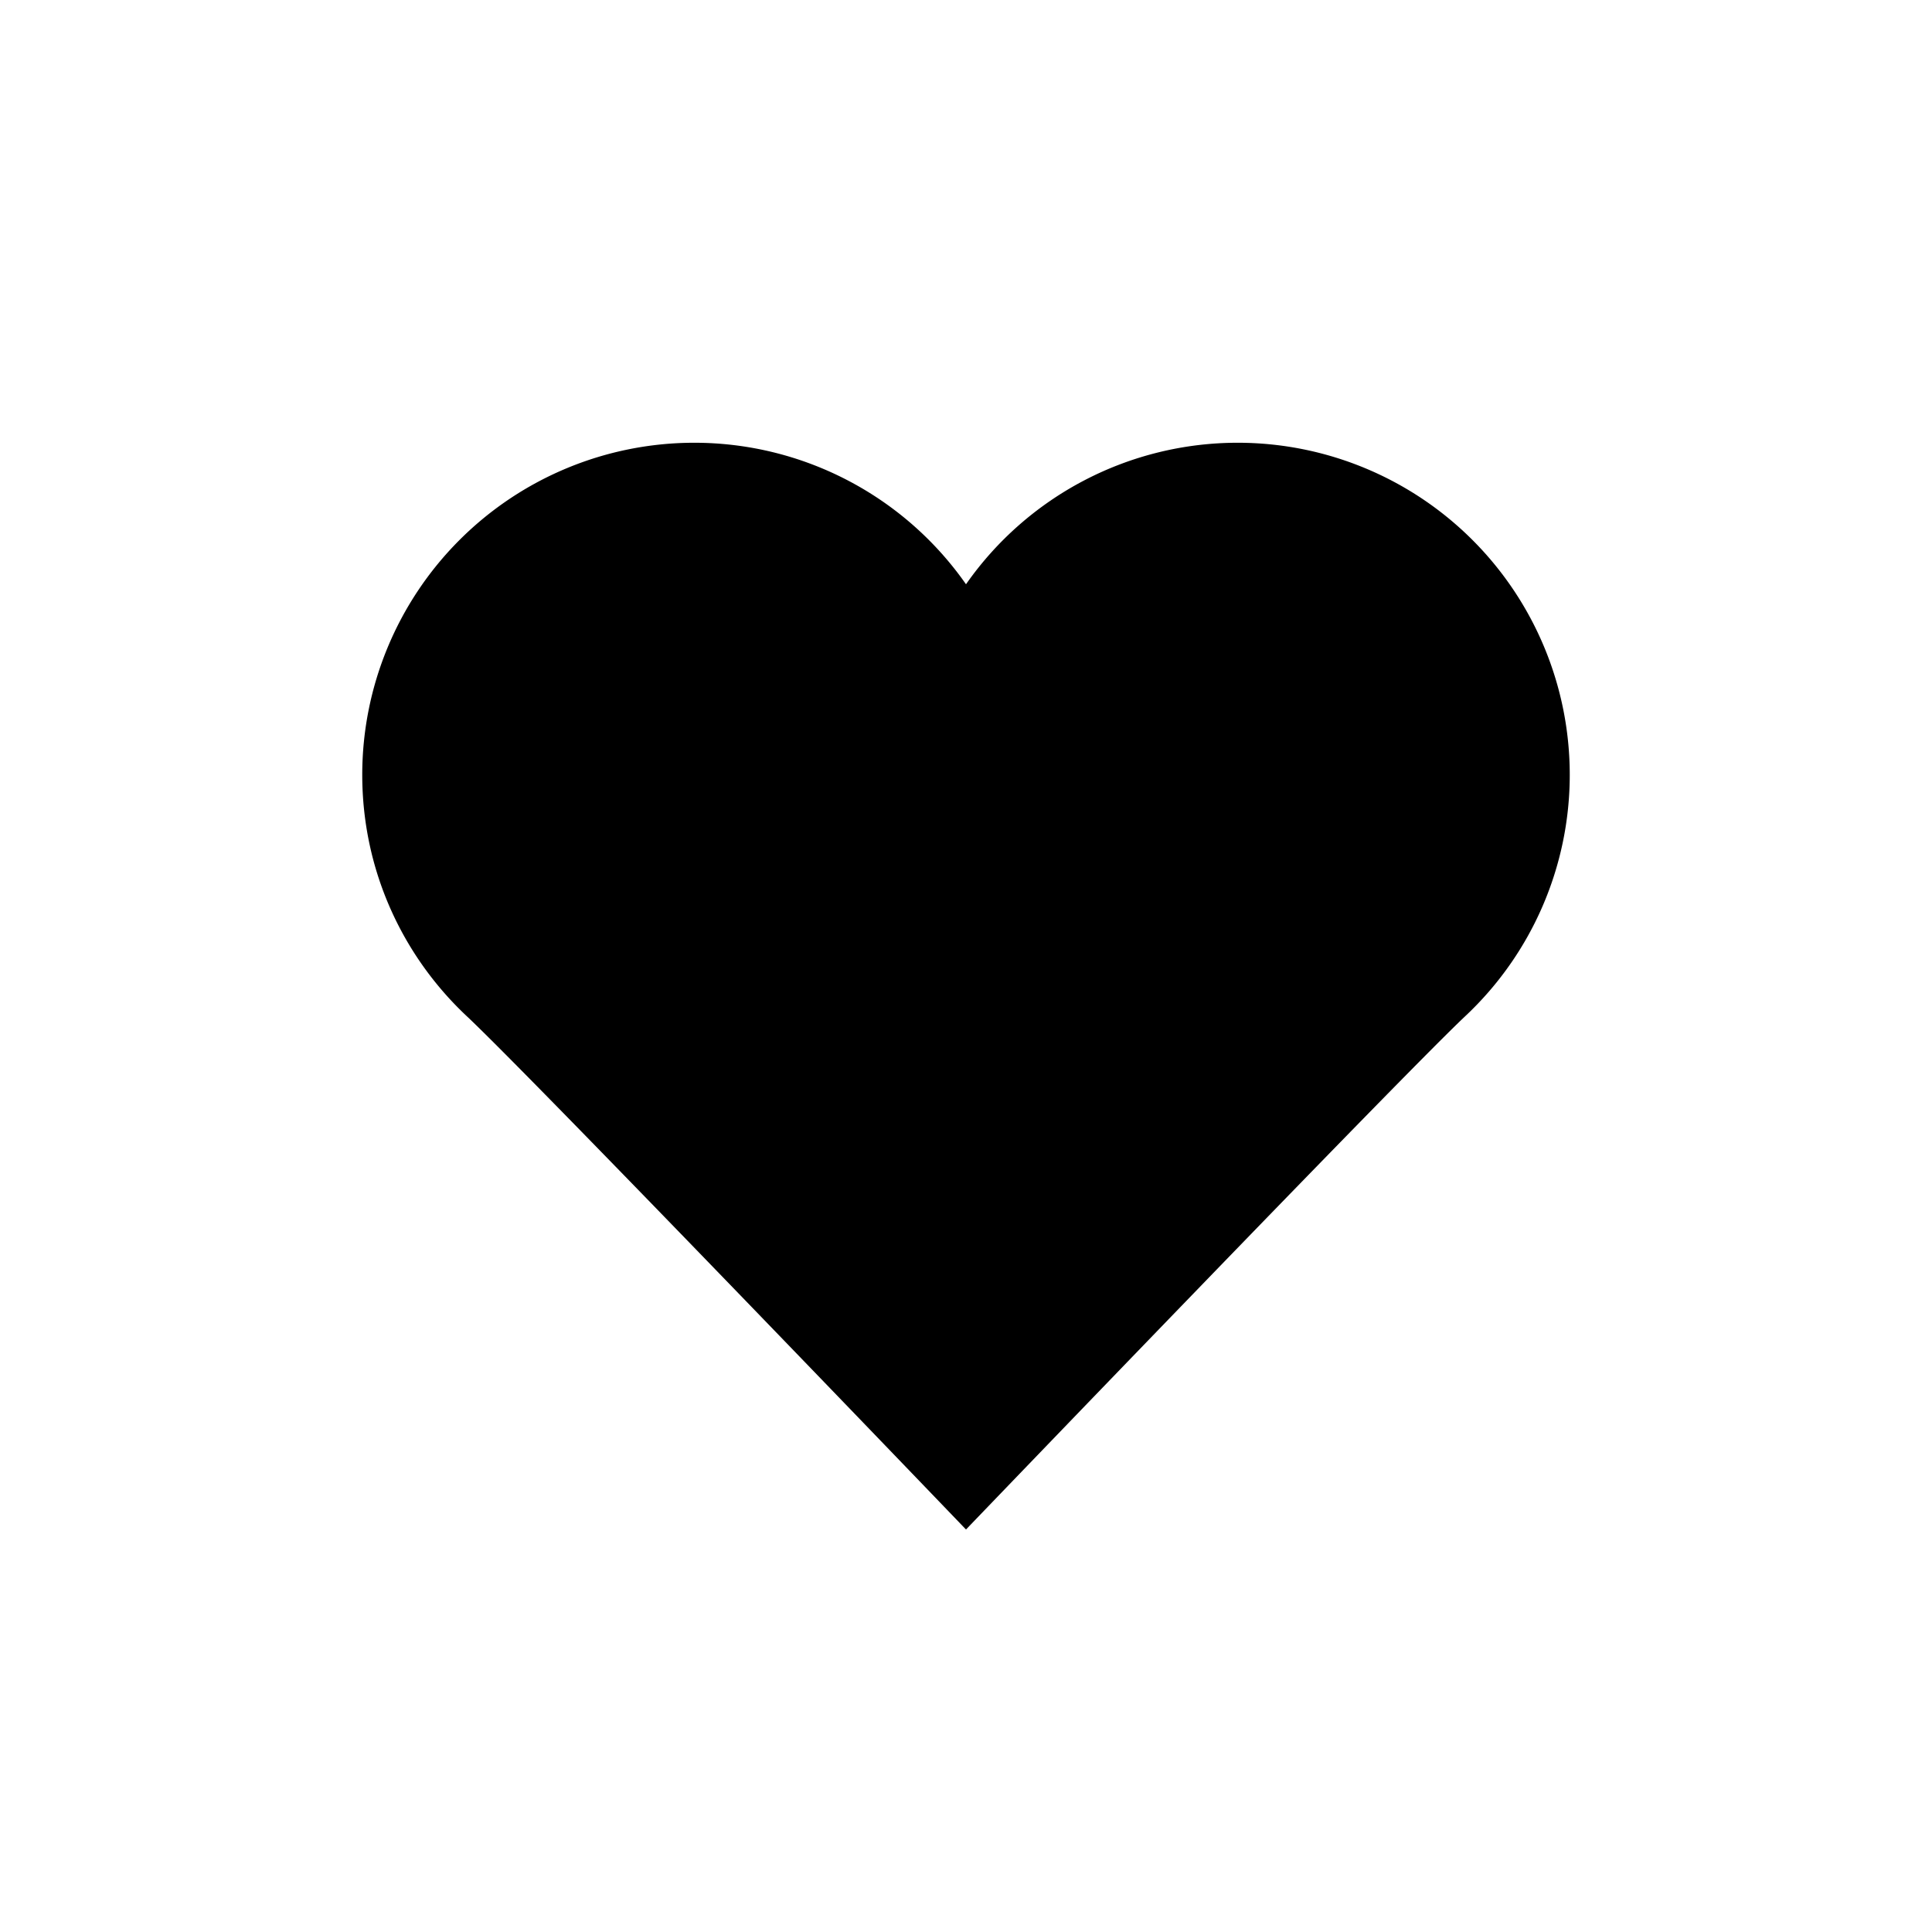 <svg xmlns="http://www.w3.org/2000/svg" width="24" height="24">
<path d="M15.375 5.5A4.118 4.118 0 0 0 12 7.258 4.118 4.118 0 0 0 8.625 5.5 4.125 4.125 0 0 0 4.5 9.625c0 1.184.5 2.25 1.3 3S12 19 12 19s5.402-5.623 6.2-6.375a4.11 4.11 0 0 0 1.3-3A4.125 4.125 0 0 0 15.375 5.5Z"/>
</svg>